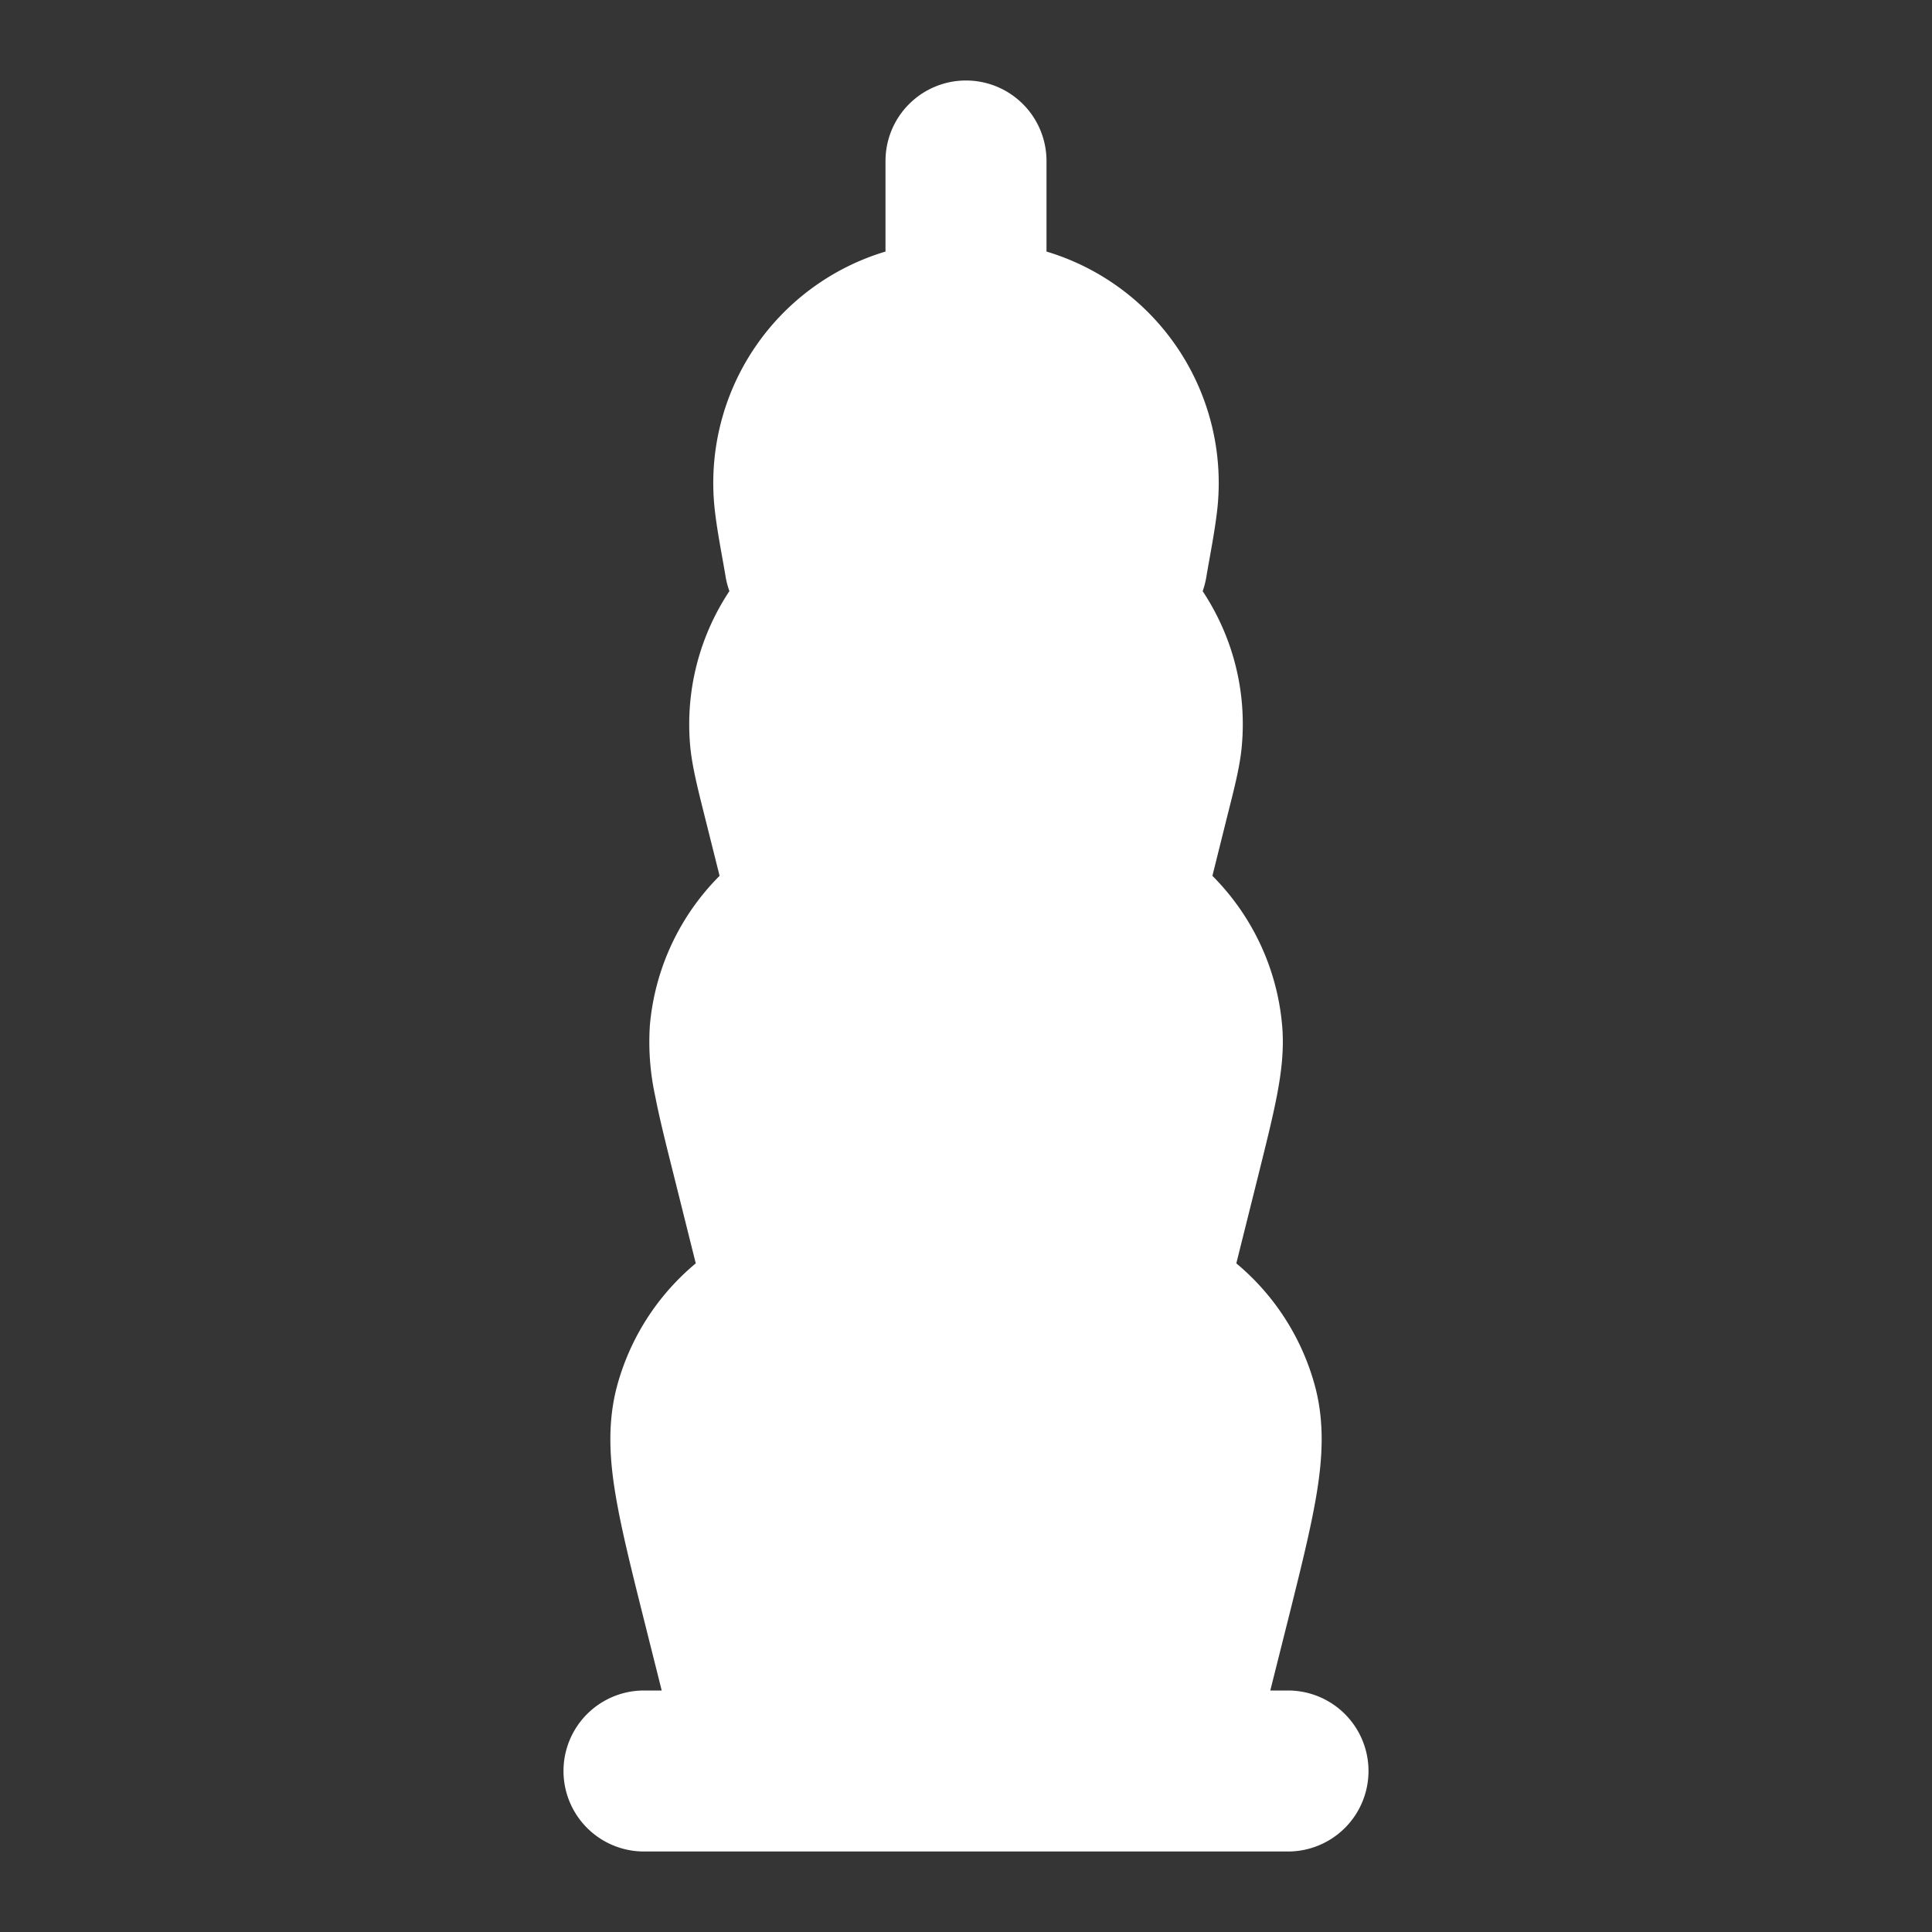 <svg xmlns="http://www.w3.org/2000/svg" width="24" height="24" fill="none"><rect width="100%" height="100%" fill="#333333" stroke="none"/><path fill="#fff" fill-opacity=".01" d="M24 0v24H0V0z"/><path fill="#FFFFFF" d="M12 1a1 1 0 0 1 1 1v1.125a3.001 3.001 0 0 1 2.12 3.216c-.032.276-.088.55-.134.823-.01.062-.026.122-.046.18.364.549.55 1.22.486 1.924-.022.253-.097.54-.184.885l-.181.727c.488.489.803 1.141.866 1.857.027.303-.011.595-.066.88-.053.274-.136.605-.233.995l-.27 1.082a3 3 0 0 1 .976 1.52c.123.454.094.903.022 1.34-.069.42-.196.93-.346 1.53l-.23.916H16a1 1 0 1 1 0 2H8a1 1 0 1 1 0-2h.22l-.23-.917c-.15-.6-.277-1.109-.346-1.53-.072-.436-.1-.885.022-1.338a3 3 0 0 1 .977-1.521l-.27-1.082c-.098-.39-.181-.721-.234-.996a3.15 3.15 0 0 1-.066-.879 2.999 2.999 0 0 1 .866-1.857l-.182-.727c-.086-.344-.16-.632-.183-.885a2.99 2.99 0 0 1 .487-1.925 1.005 1.005 0 0 1-.047-.179c-.046-.273-.102-.547-.134-.823A3.001 3.001 0 0 1 11 3.125V2a1 1 0 0 1 1-1"/></svg>